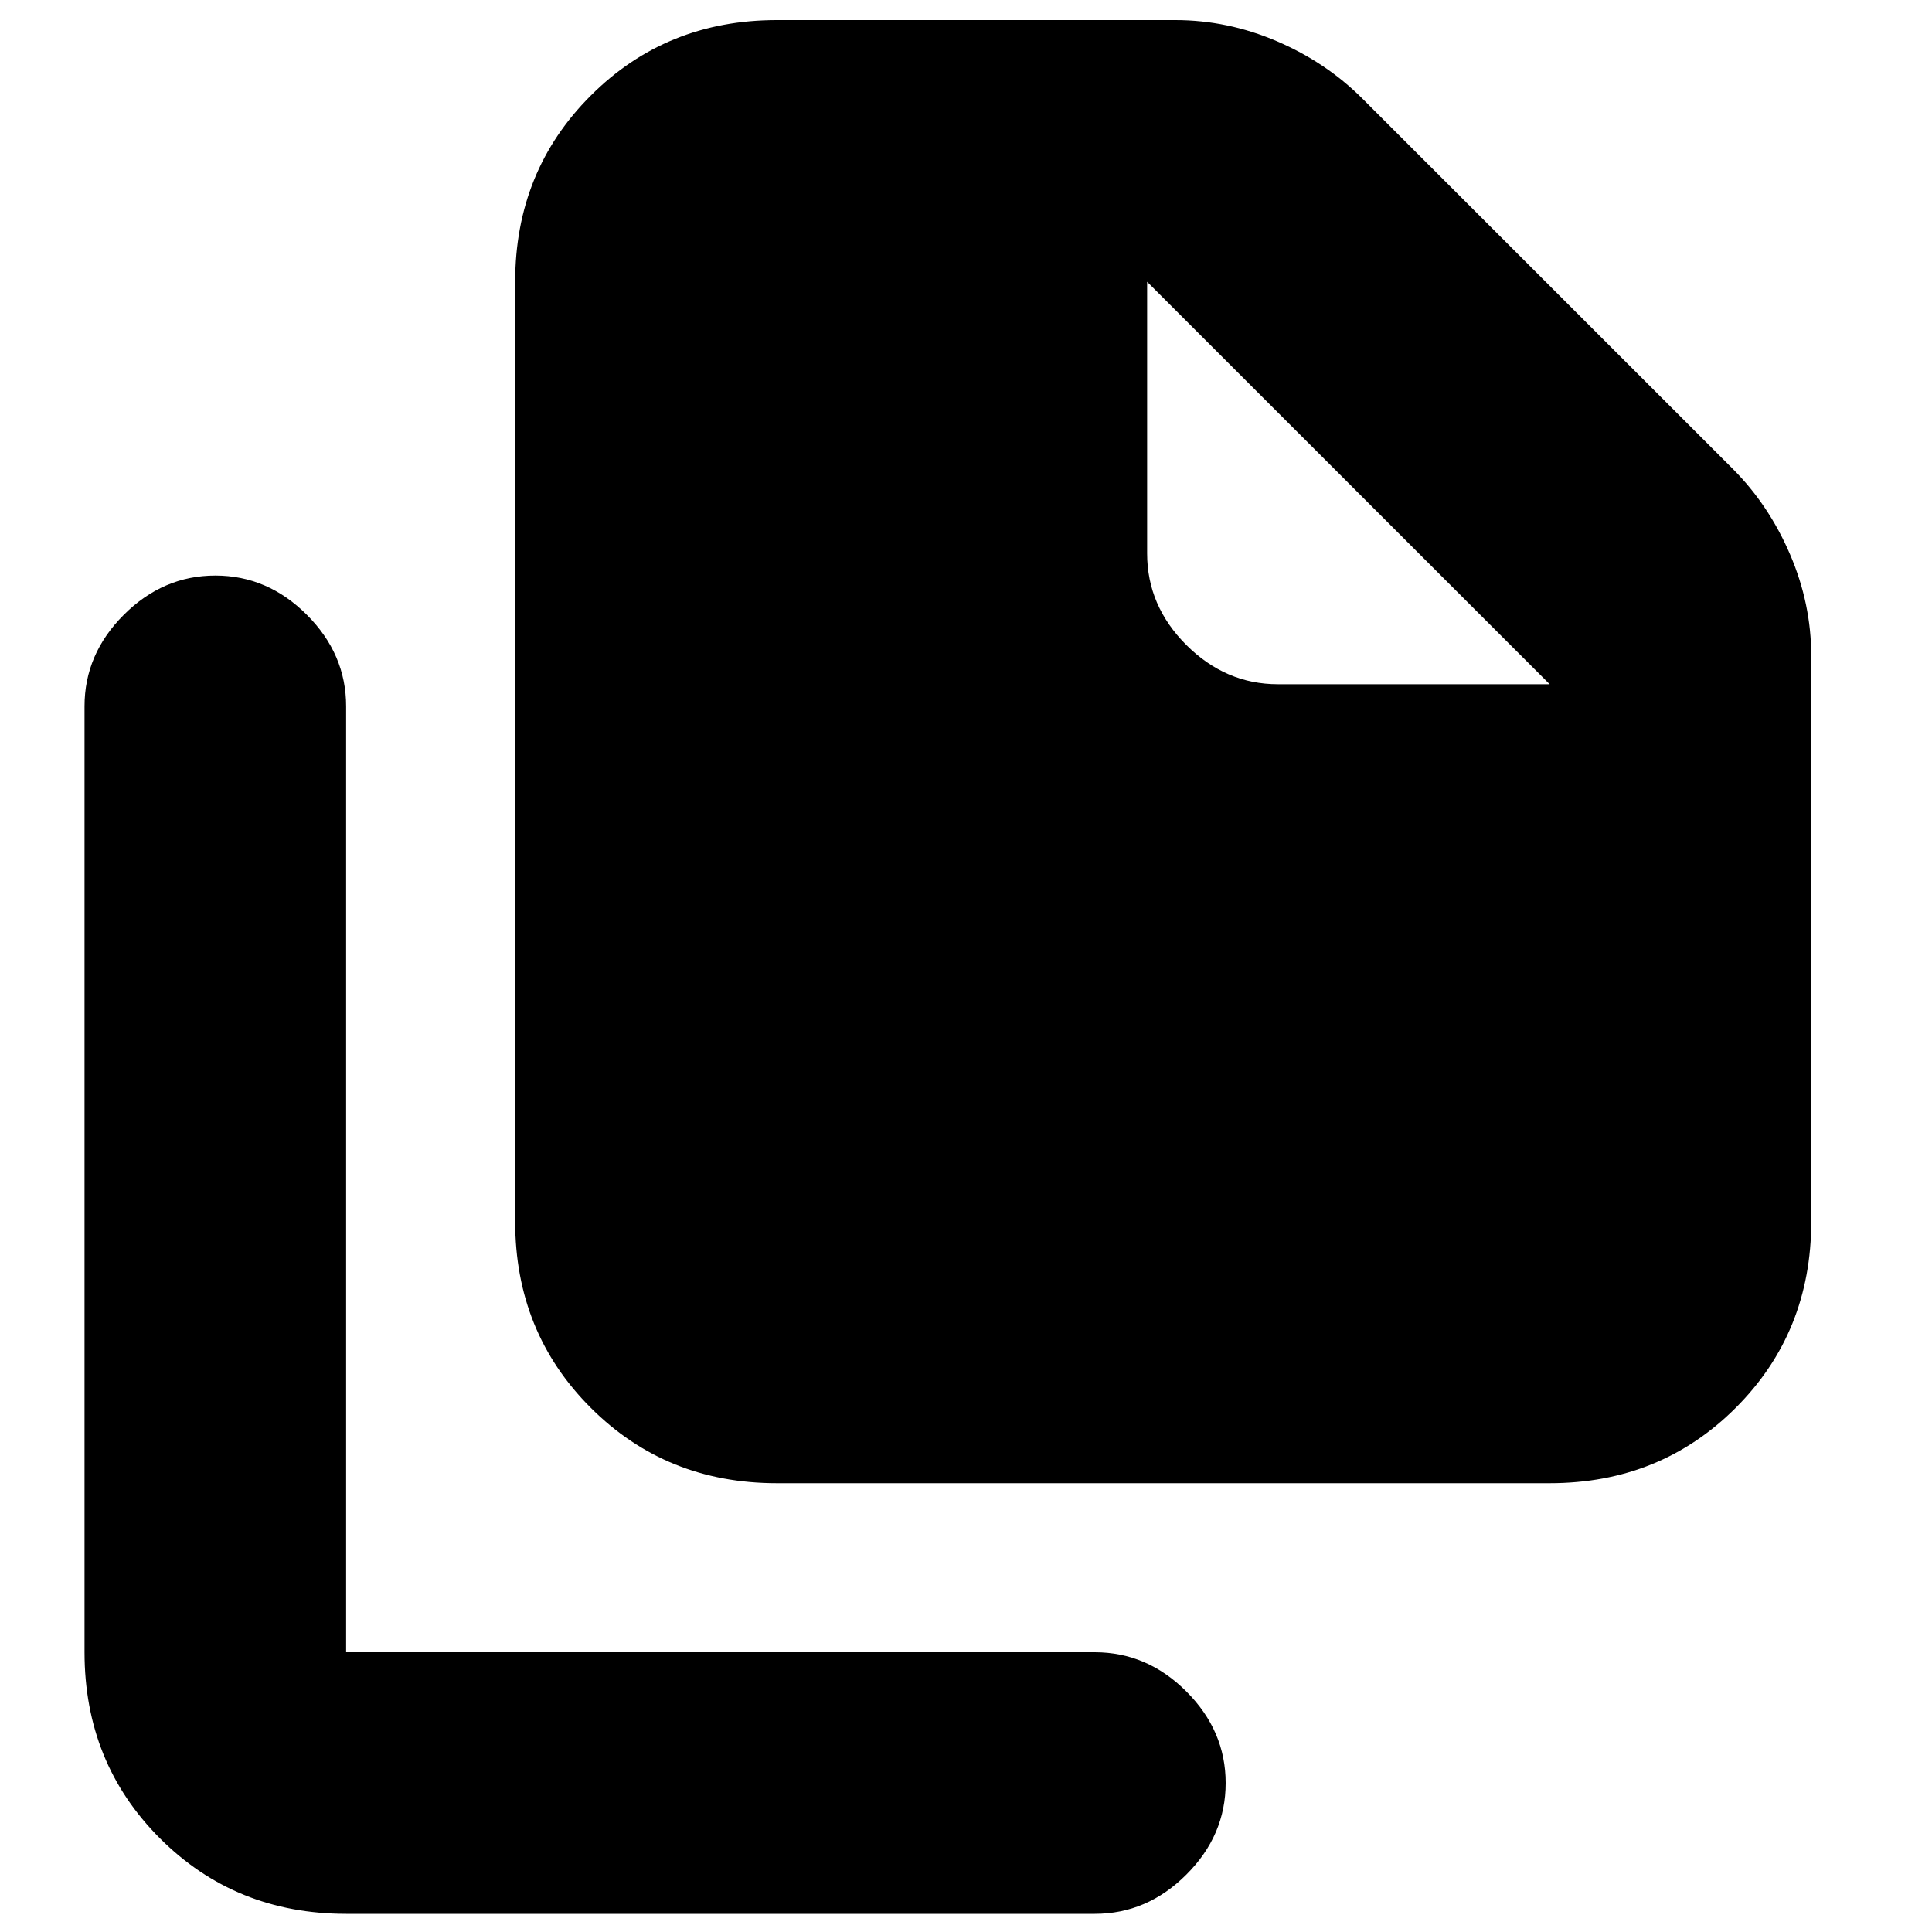 <svg xmlns="http://www.w3.org/2000/svg" height="20" width="20"><path d="M16.042 15.354h-8q-1.146 0-1.927-.781-.782-.781-.782-1.927V2.917q0-1.146.782-1.927.781-.782 1.927-.782h4.125q.541 0 1.052.219.51.219.885.594l3.834 3.833q.374.375.593.886.219.51.219 1.052v5.854q0 1.146-.781 1.927-.781.781-1.927.781ZM3.583 19.812q-1.145 0-1.927-.781-.781-.781-.781-1.927V7.312q0-.541.406-.947.407-.407.948-.407.542 0 .948.407.406.406.406.947v9.792h7.75q.542 0 .948.406.407.407.407.948 0 .542-.407.948-.406.406-.948.406Zm9.646-12.729h2.813l-4.167-4.166v2.812q0 .542.406.948.407.406.948.406Z"/></svg>